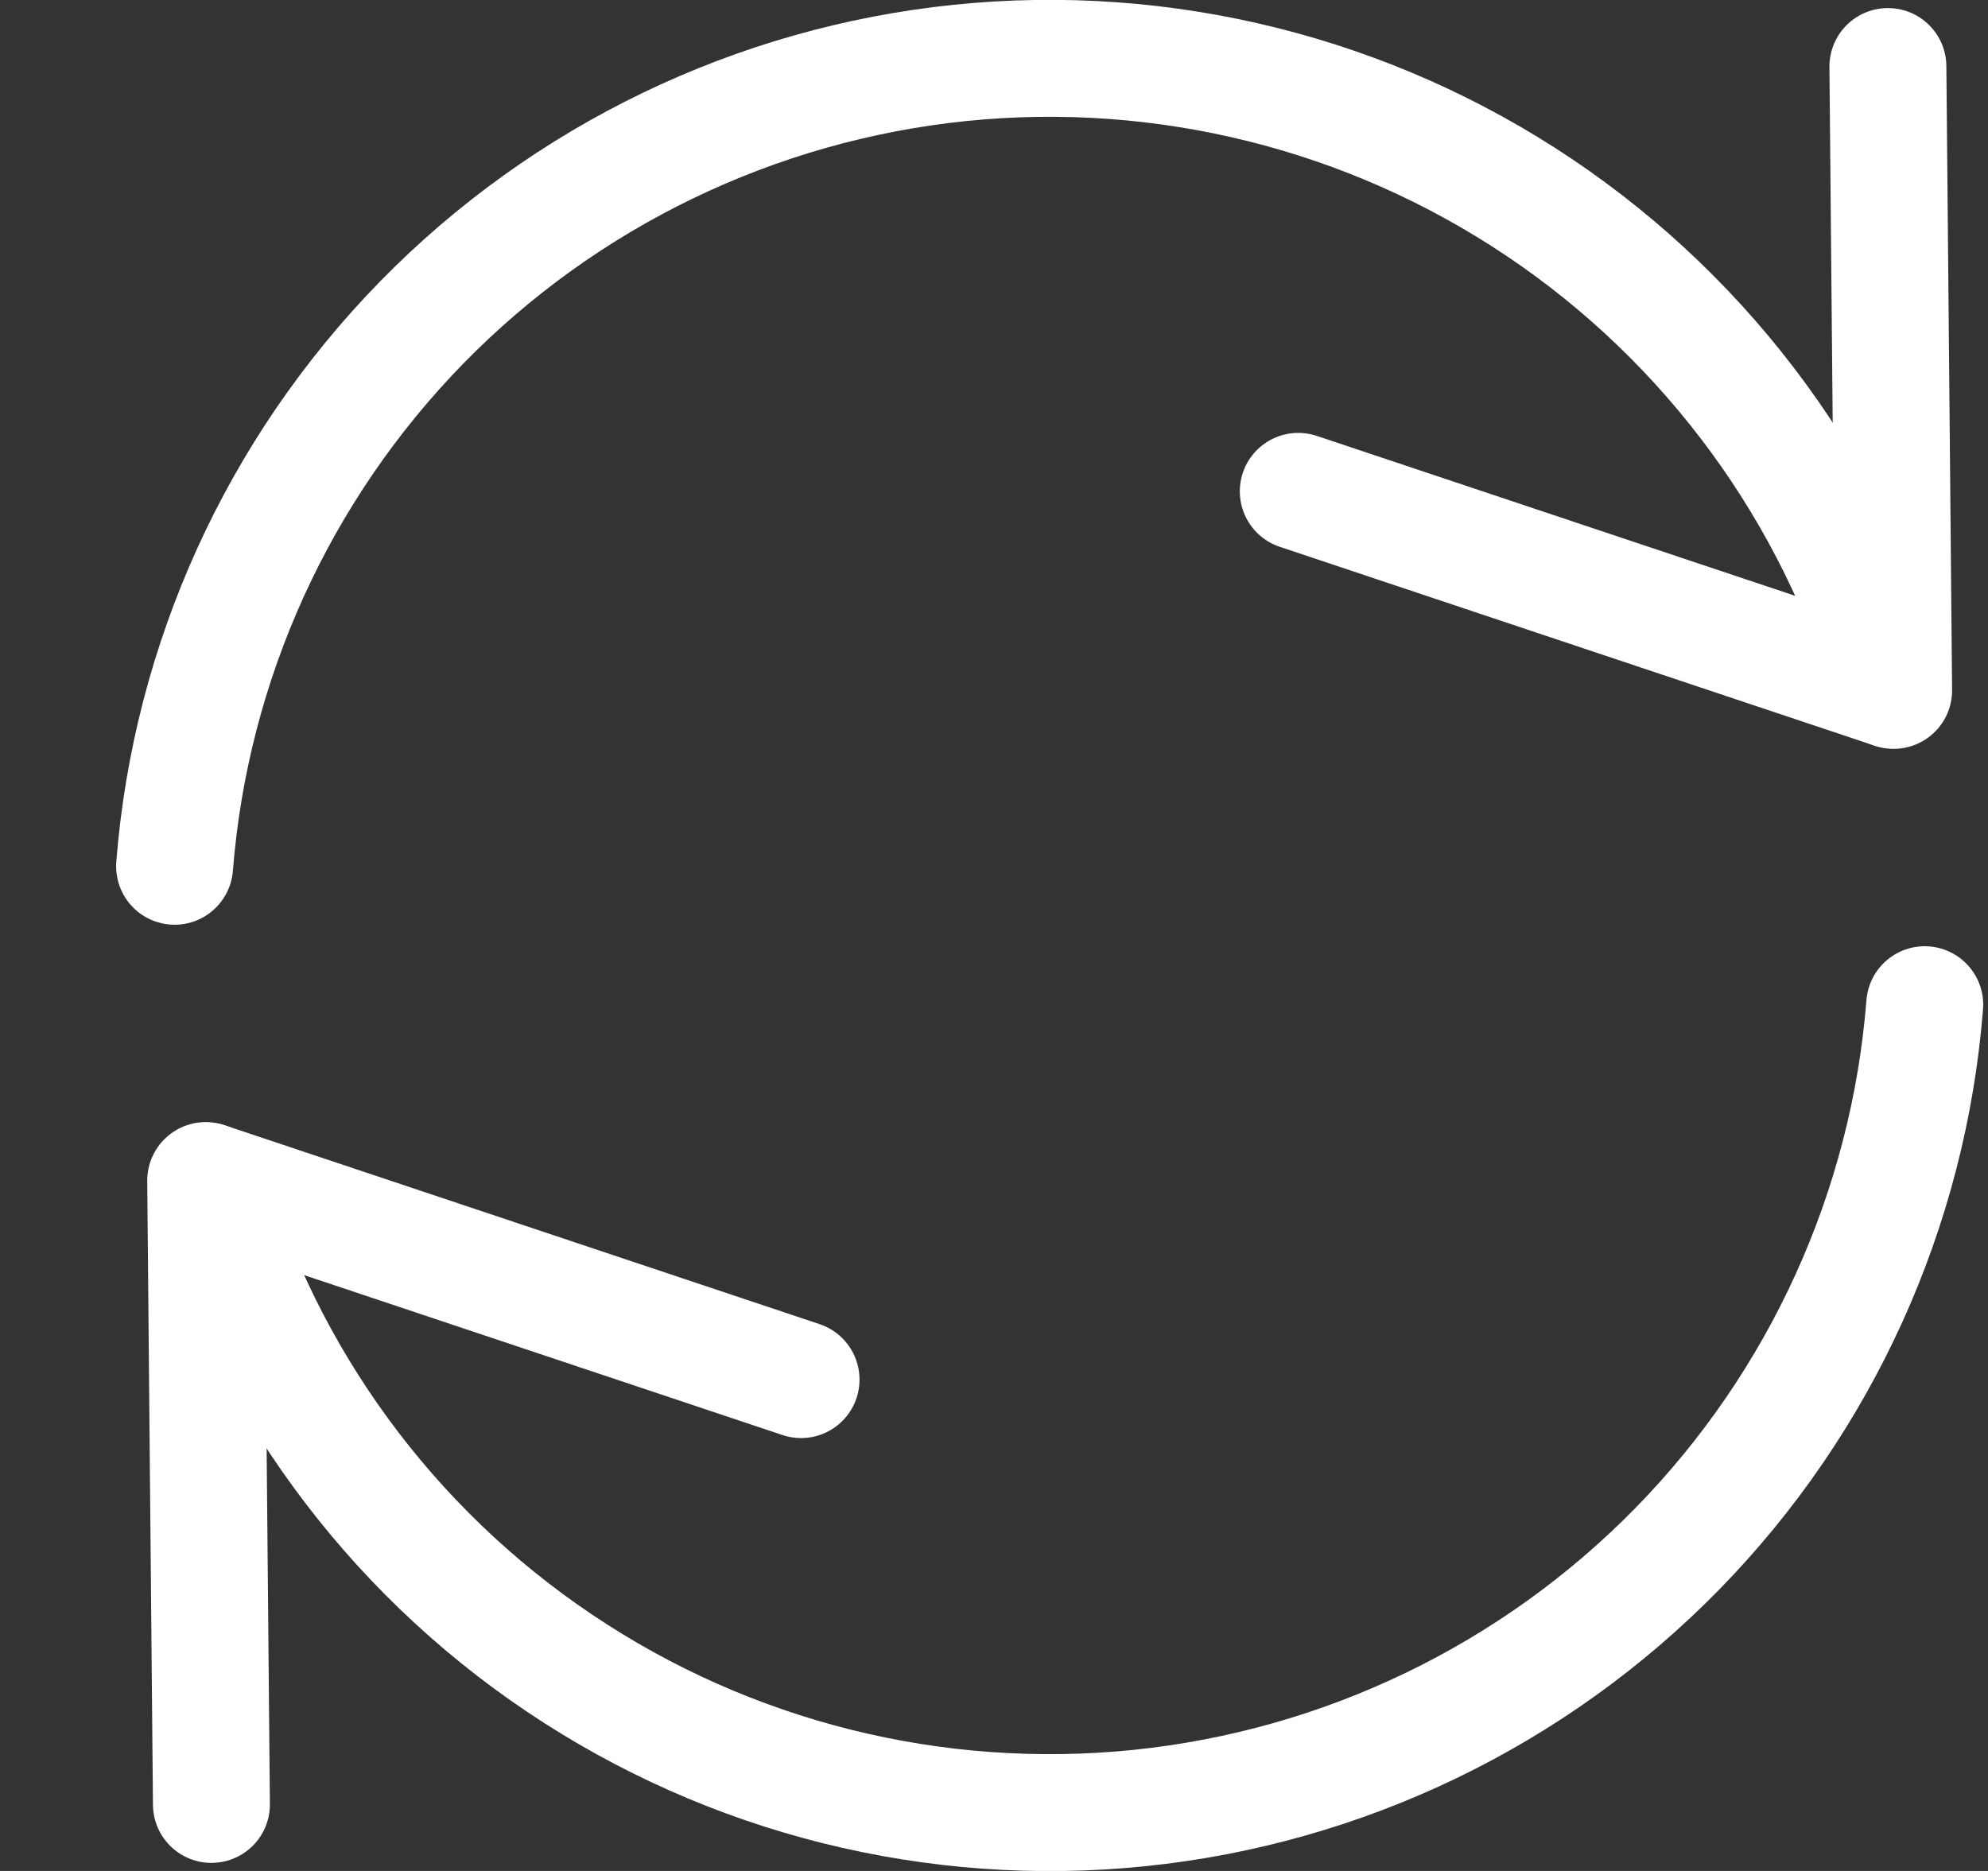 <svg width="17" height="16" viewBox="0 0 17 16" fill="none" xmlns="http://www.w3.org/2000/svg">
<rect x="0" y="0" width="17" height="16" fill="#333333" stroke="none"/>
<g clip-path="url(#clip0_100_2109)">
<path d="M16.144 0.569L16.193 5.904L11.102 4.202" stroke="white" stroke-linecap="round" stroke-linejoin="round"/>
<path d="M1.493 7.408C1.631 5.659 2.379 4.014 3.606 2.758C4.833 1.503 6.462 0.718 8.209 0.538C9.955 0.359 11.71 0.797 13.167 1.777C14.624 2.757 15.691 4.216 16.182 5.9" stroke="white" stroke-linecap="round" stroke-linejoin="round"/>
<path d="M1.808 15.431L1.759 10.096L6.85 11.798" stroke="white" stroke-linecap="round" stroke-linejoin="round"/>
<path d="M16.459 8.592C16.321 10.341 15.573 11.987 14.346 13.242C13.119 14.497 11.49 15.283 9.743 15.462C7.996 15.641 6.242 15.203 4.785 14.223C3.328 13.244 2.261 11.785 1.77 10.1" stroke="white" stroke-linecap="round" stroke-linejoin="round"/>
</g>
<defs>
<clipPath id="clip0_100_2109">
<rect width="16.014" height="16" fill="white" transform="translate(0.969)"/>
</clipPath>
</defs>
</svg>
